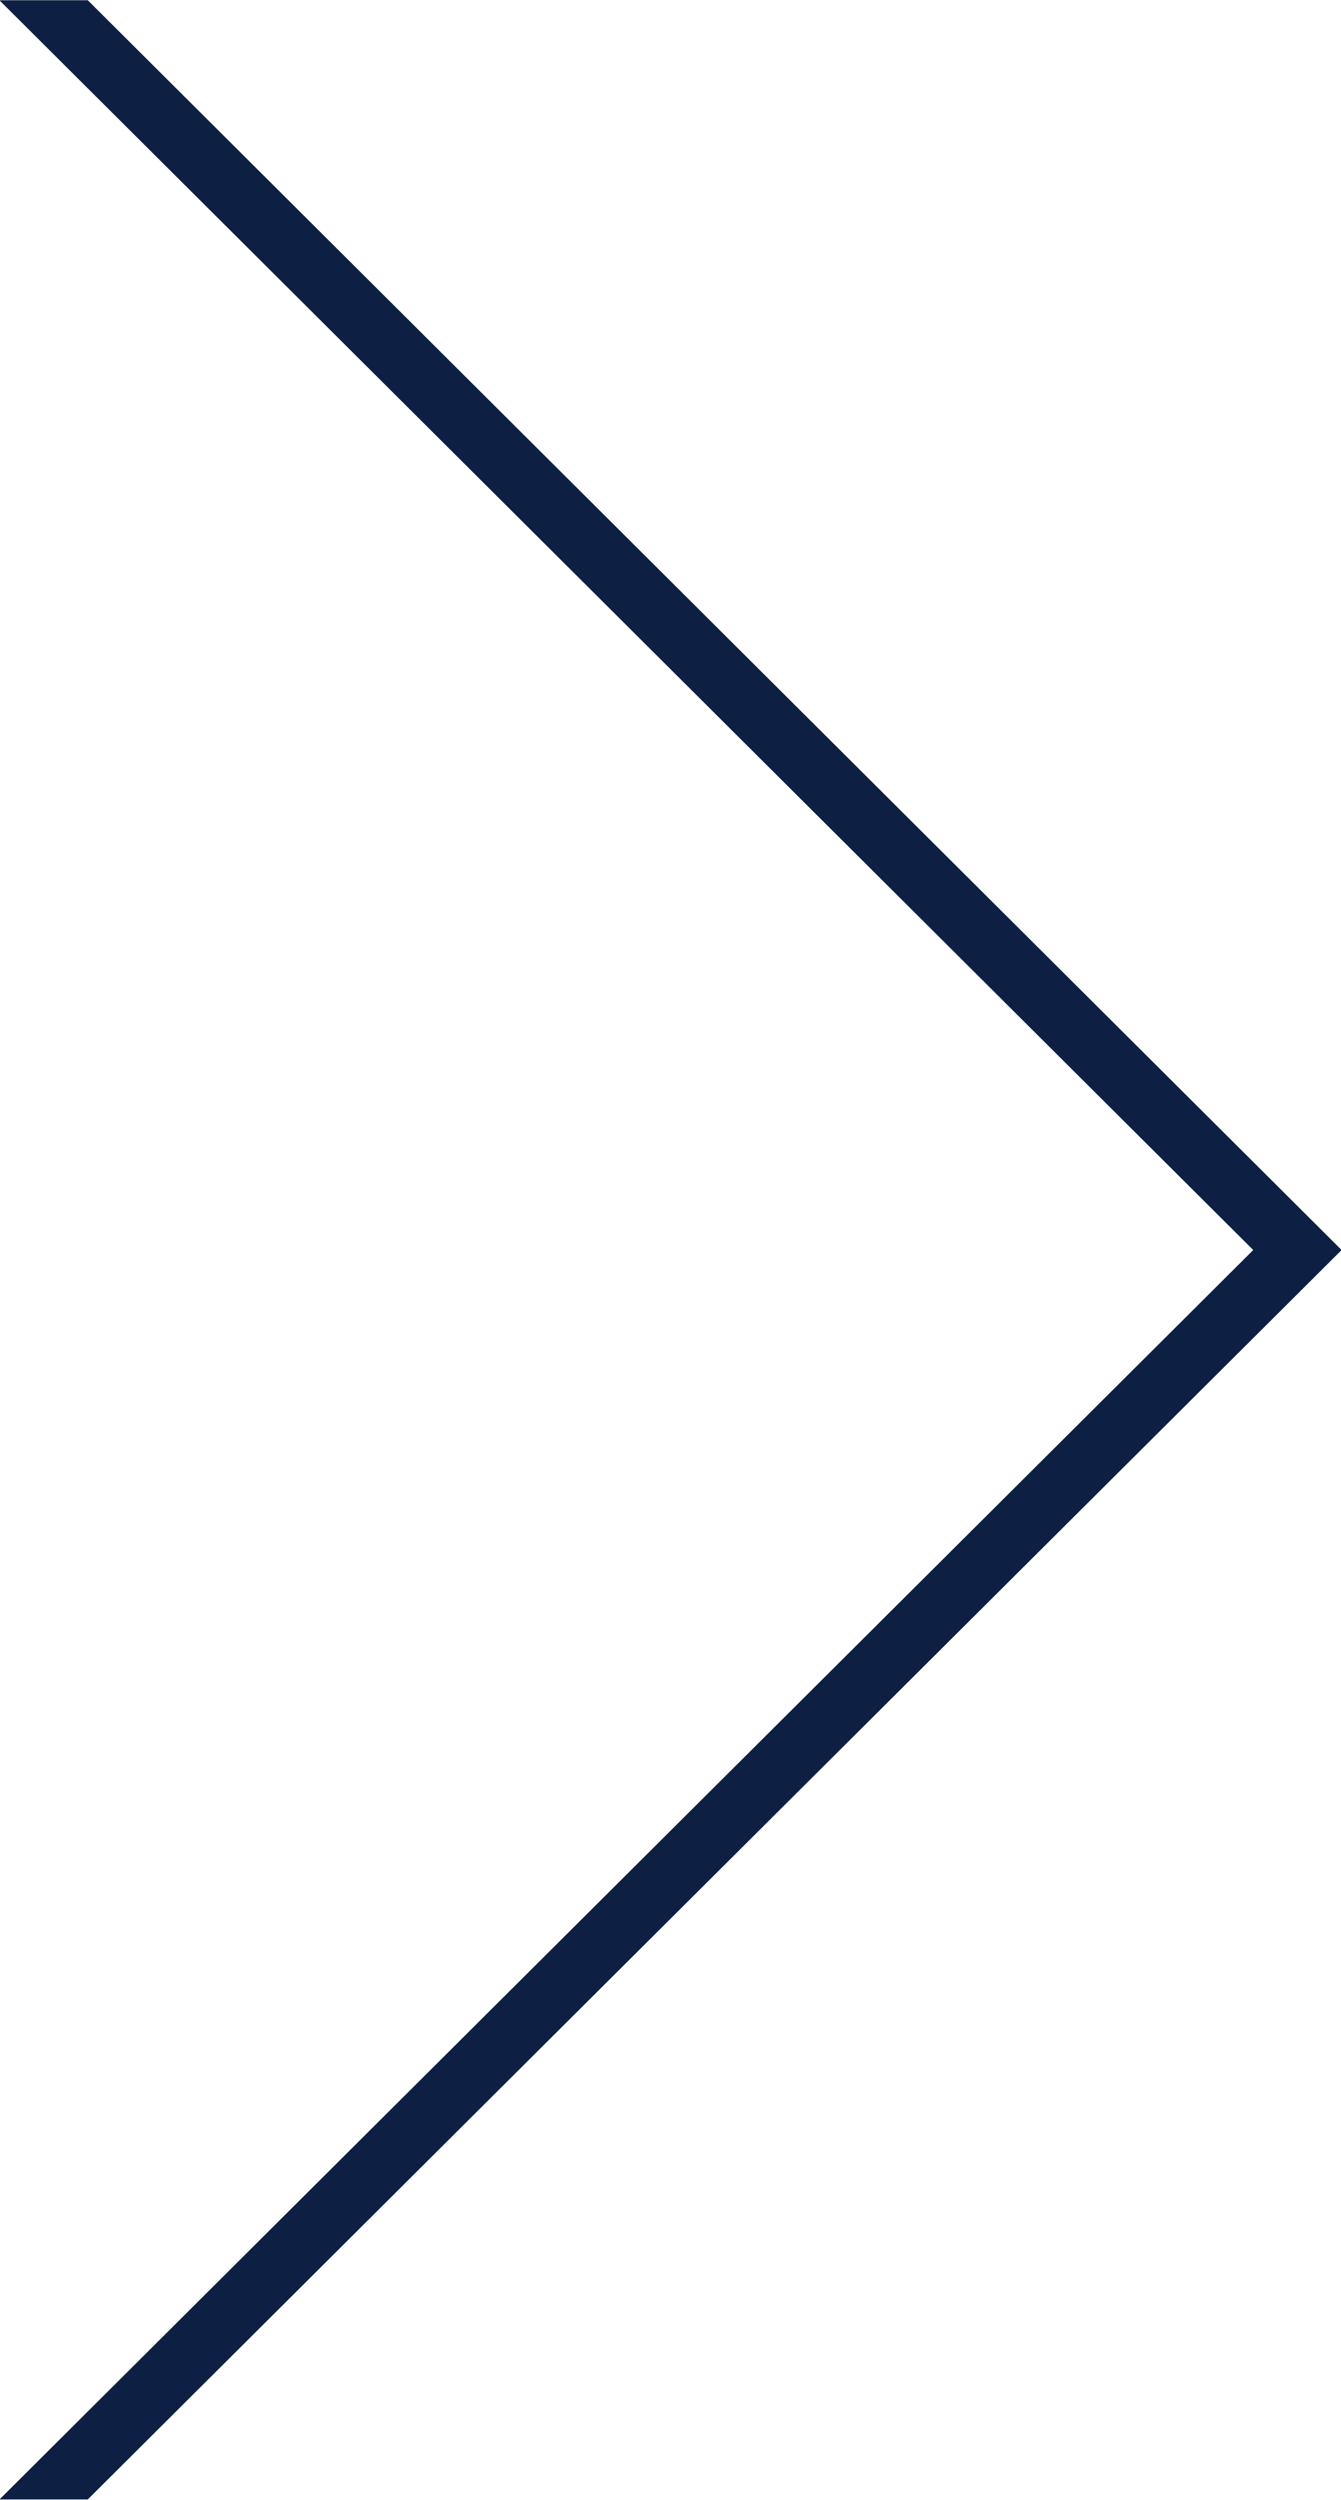 <svg xmlns="http://www.w3.org/2000/svg" width="22" viewBox="0 0 22 41">
  <defs>
    <style>
      .cls-1 { fill: #0d2044; fill-rule: evenodd; }
    </style>
  </defs>
  <path d="M-.01 40.992L20.56 20.5-.01.004h1.45L22.01 20.5 1.44 40.99H-.01z" class="cls-1"/>
</svg>